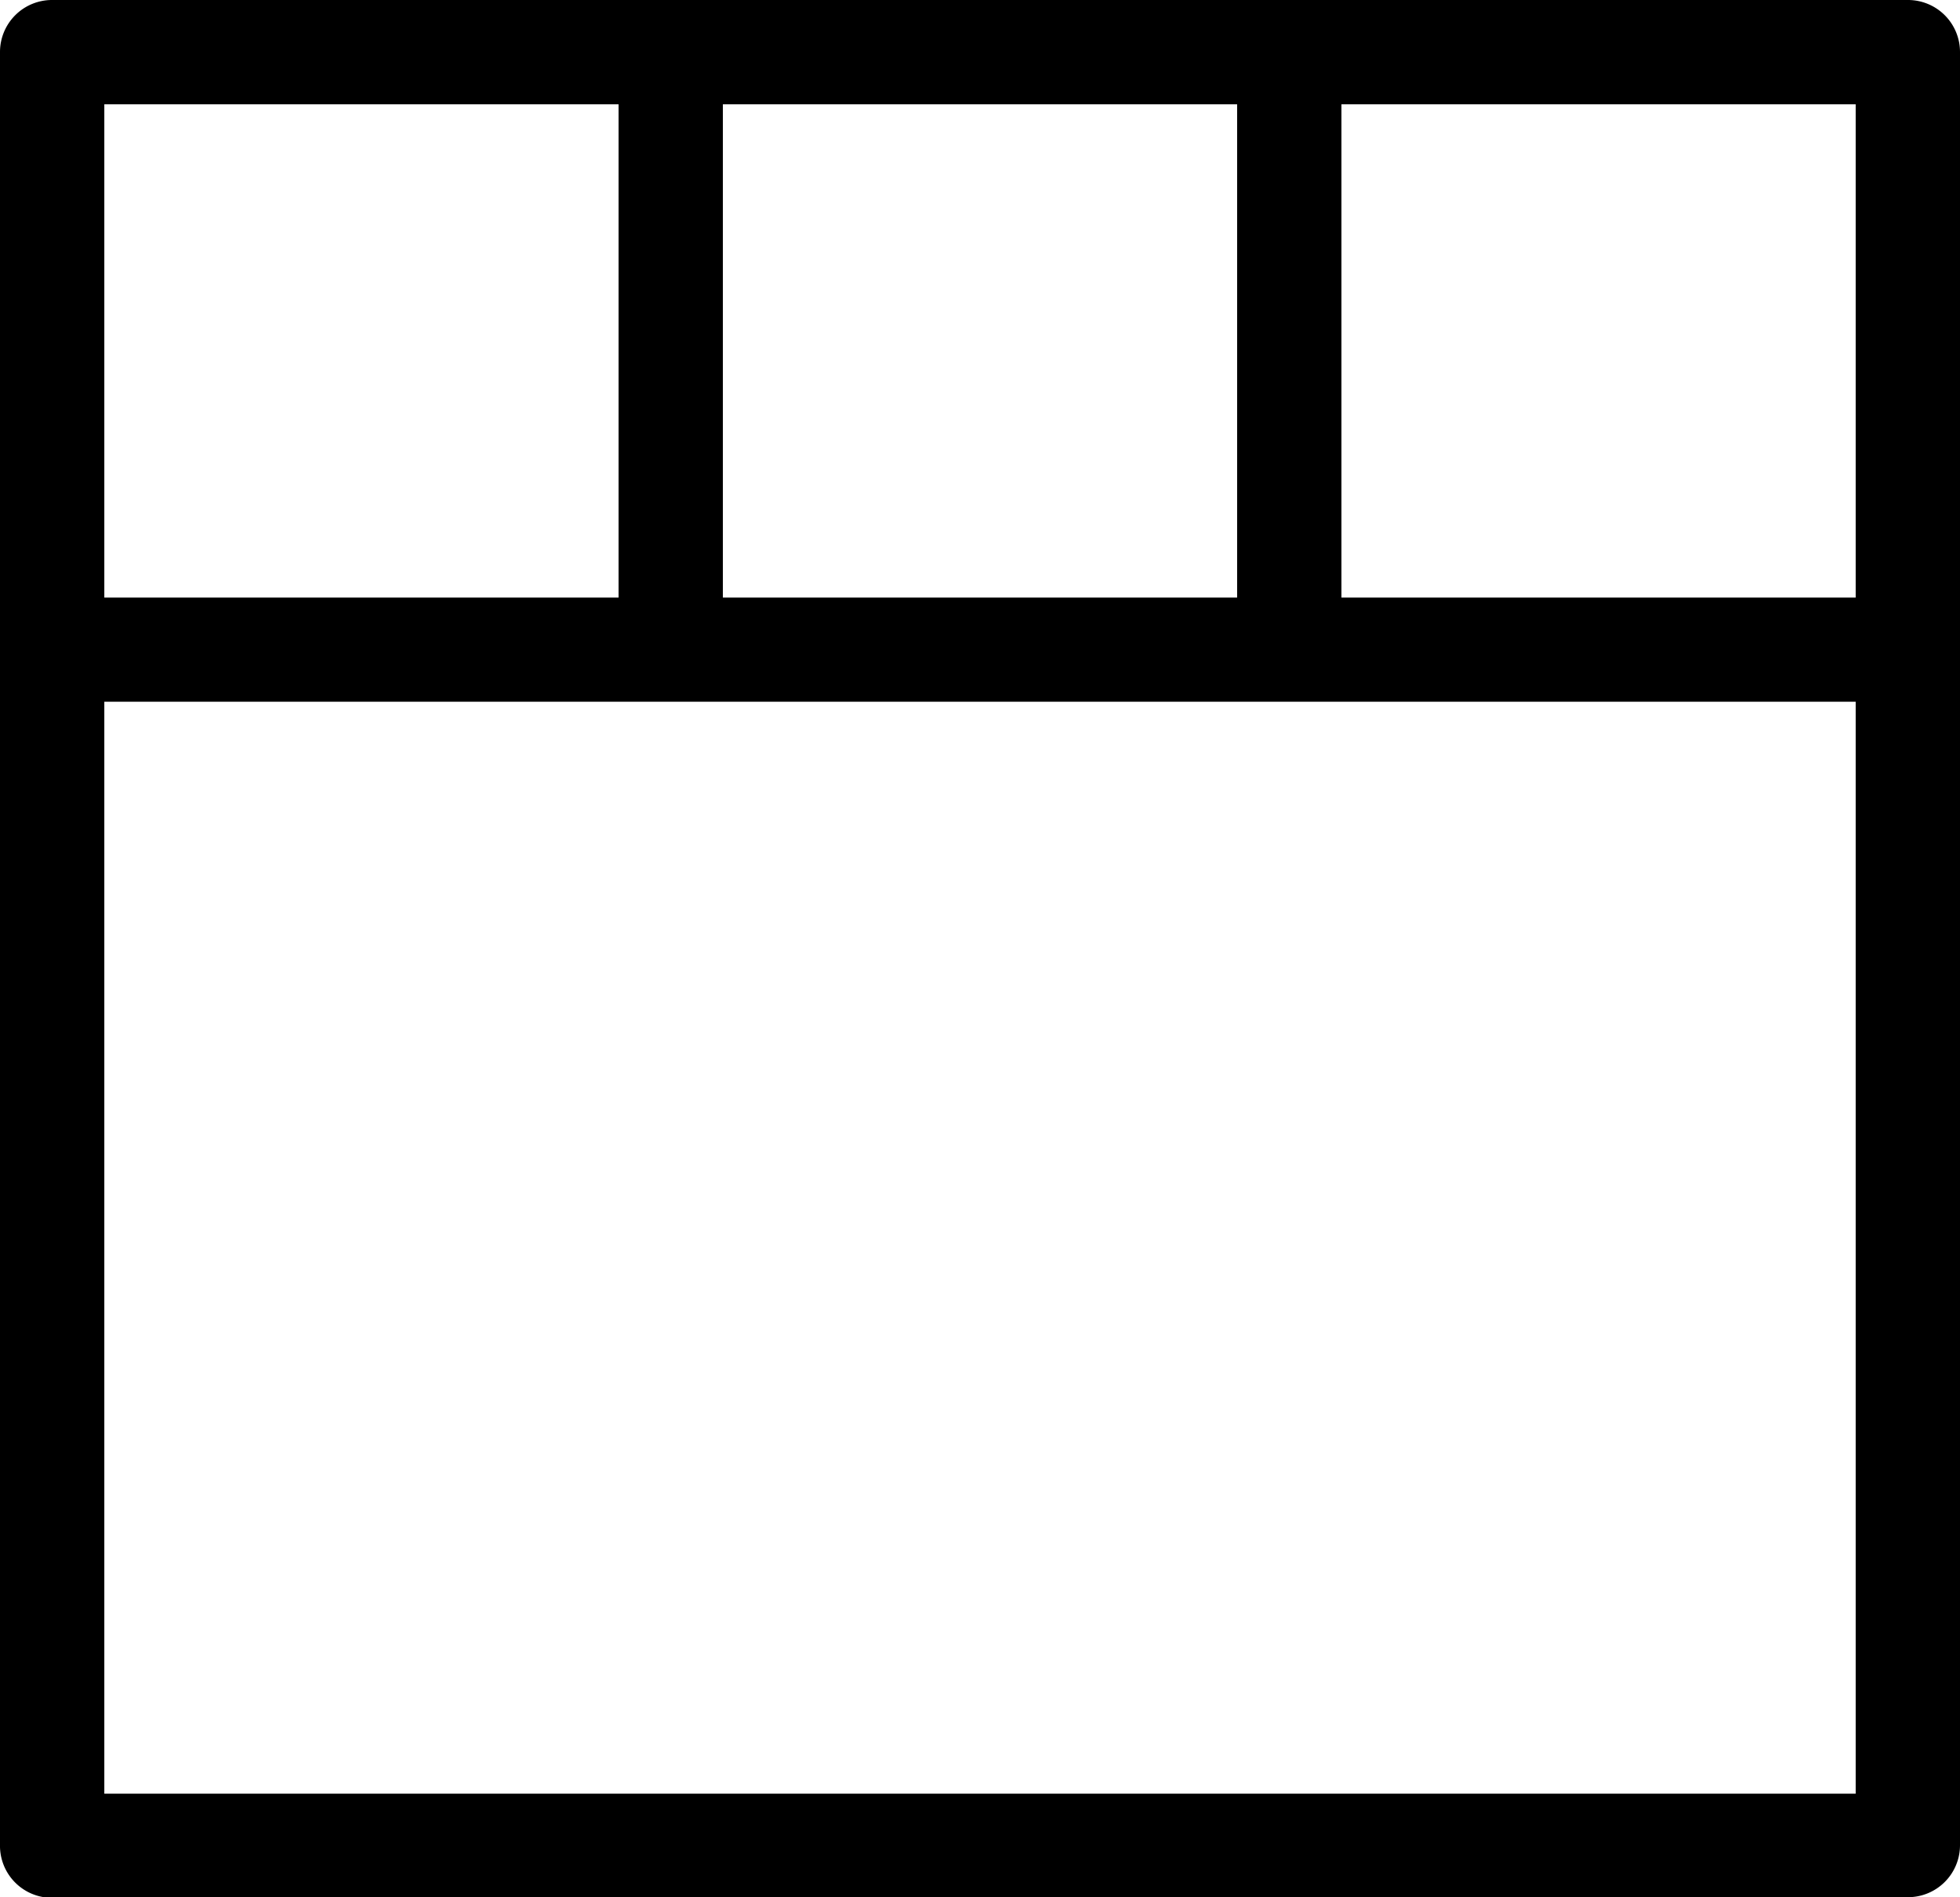 <svg id="Layer_1" data-name="Layer 1" xmlns="http://www.w3.org/2000/svg" viewBox="0 0 122.88 118.96"><title>interface-layout-top-bar-three-blocks</title><path d="M119.61,119H3.27A3.26,3.26,0,0,1,0,115.69V3.27A3.26,3.26,0,0,1,3.27,0H119.61a3.26,3.26,0,0,1,3.27,3.27V115.69a3.26,3.26,0,0,1-3.27,3.27ZM6.54,37.47H38.78V6.54H6.54V37.47Zm0,75h109.8V44H6.54v68.41ZM45.32,37.47H77.56V6.54H45.32V37.47Zm38.78,0h32.24V6.54H84.1V37.47Z"/></svg>